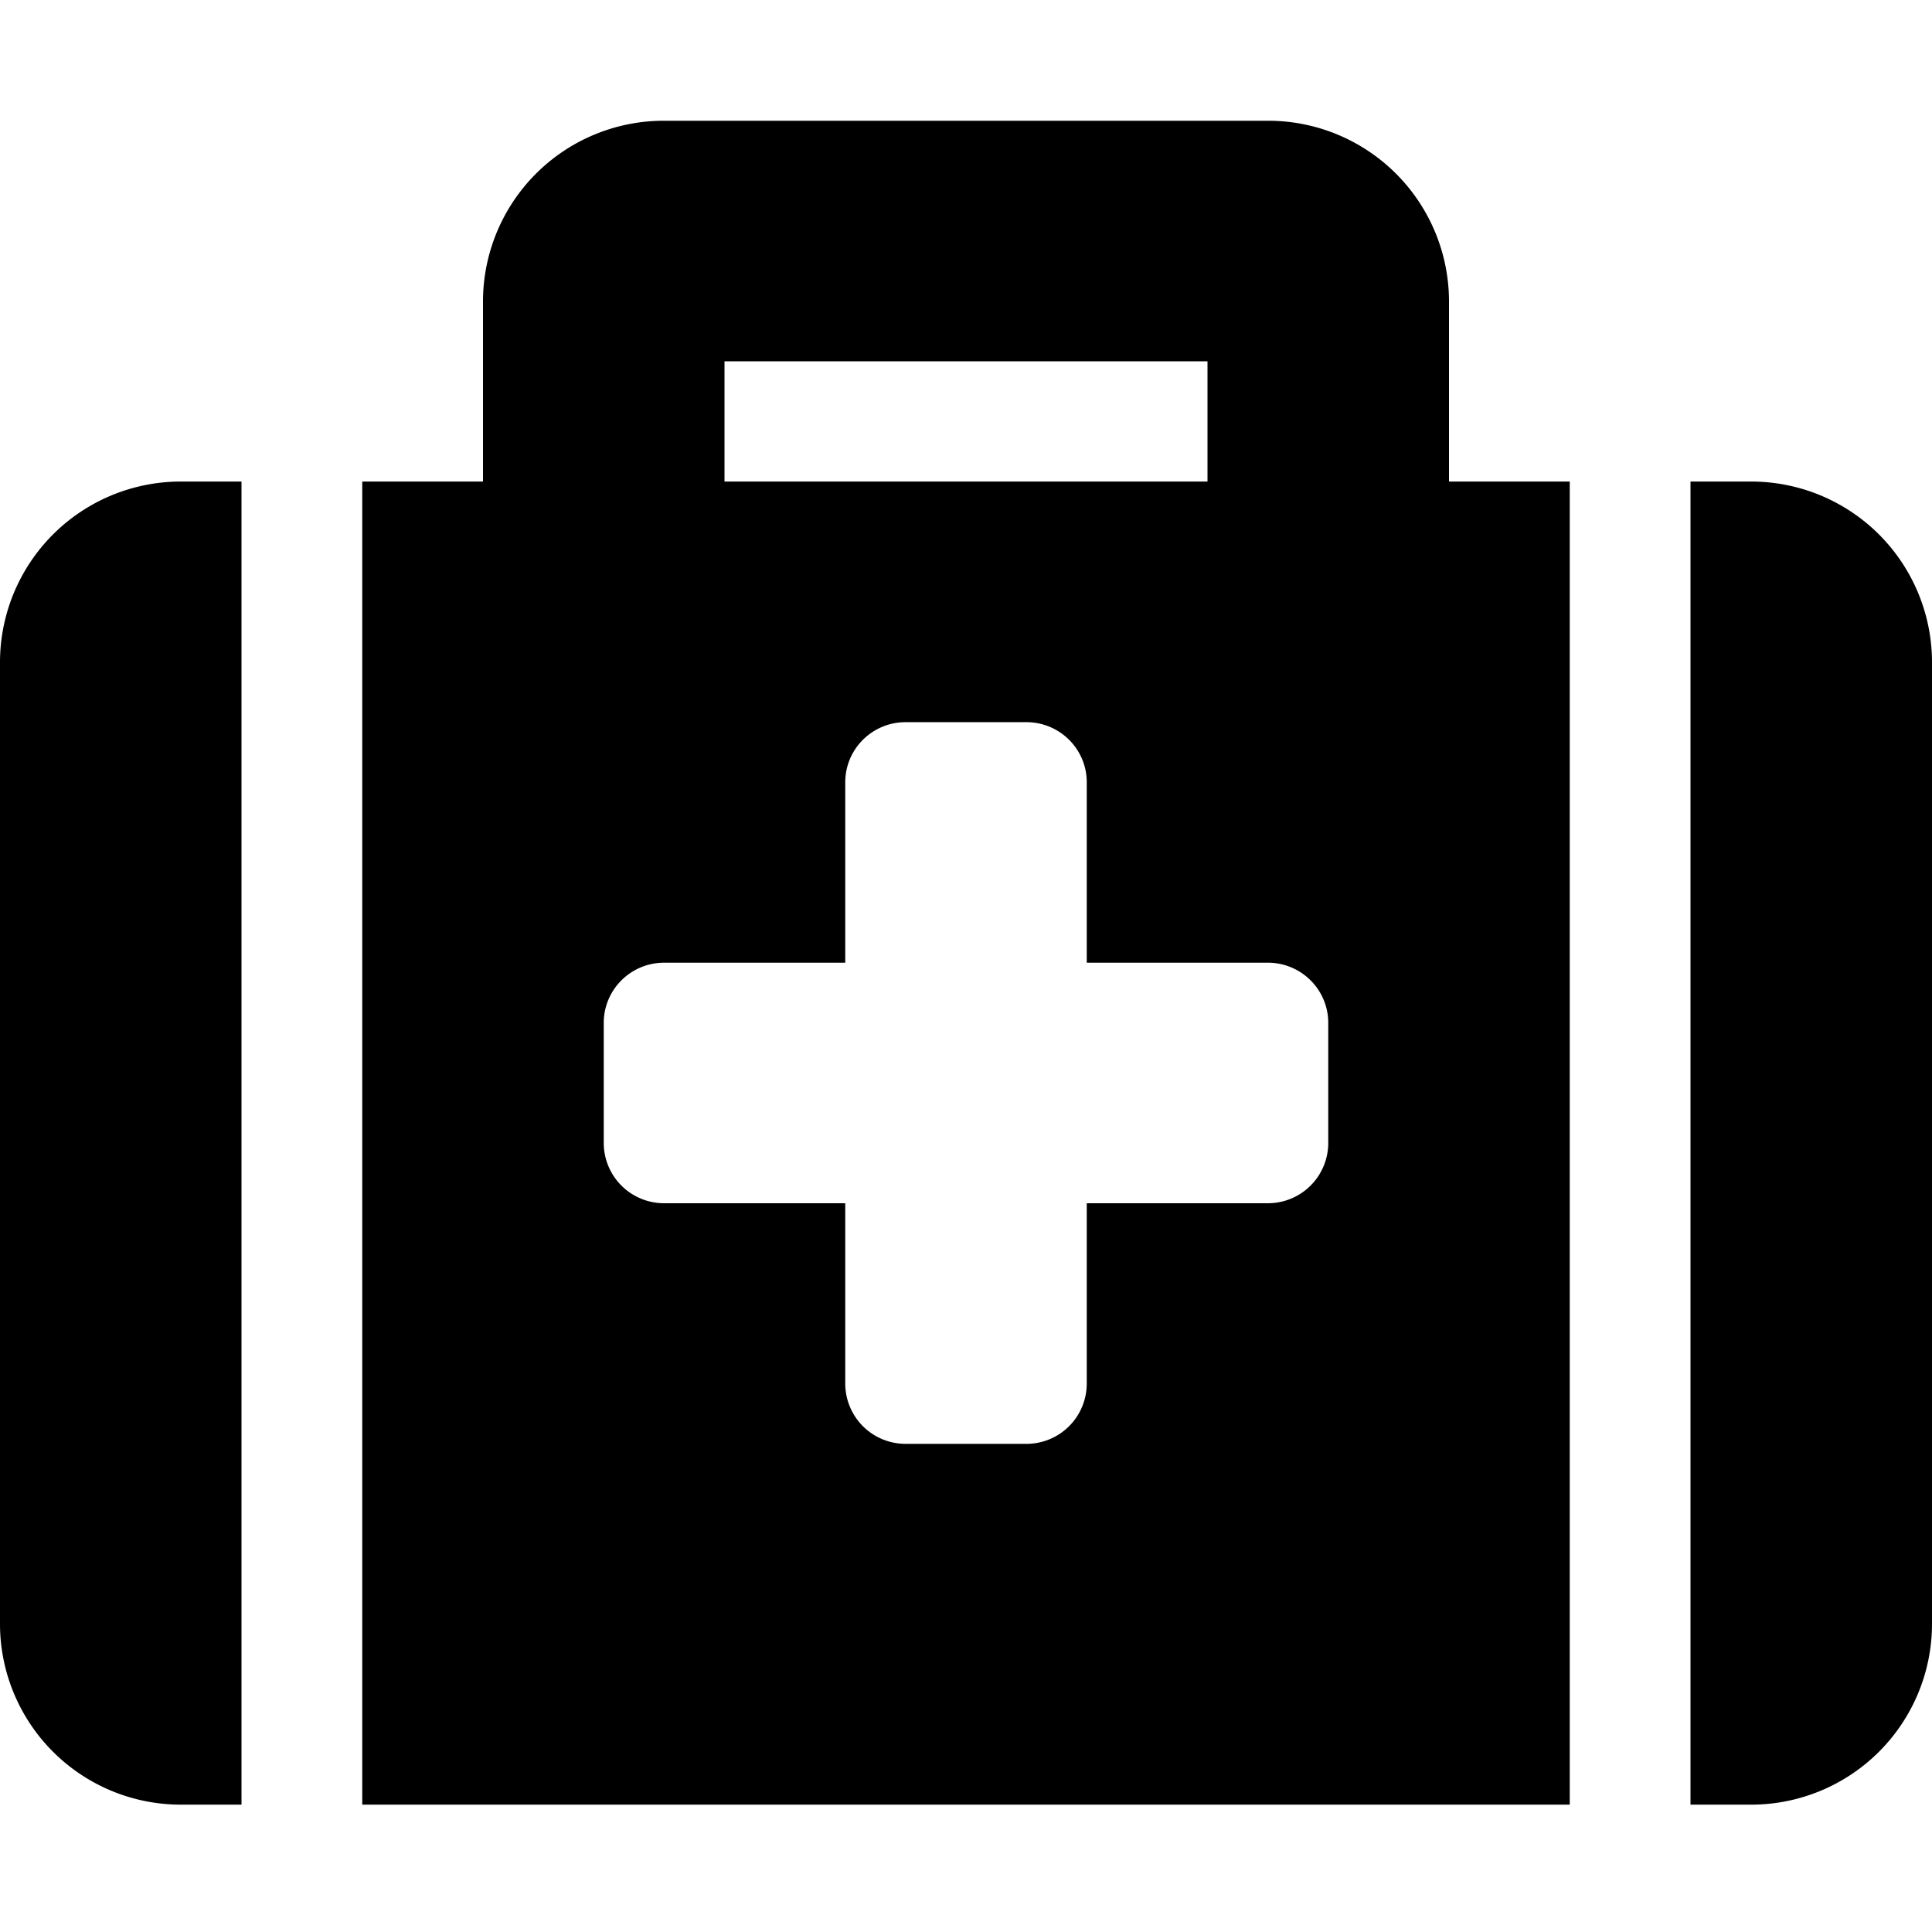 <svg width="24px" height="24px" viewBox="0 0 24 24" xmlns="http://www.w3.org/2000/svg"><path d="M4.5 22.418h15V5.982H18v-2.24A2.246 2.246 0 0015.75 1.5h-7.5A2.246 2.246 0 006 3.741v2.241H4.5v16.436zM9 4.488h6v1.494H9V4.488zm15 3.736v11.953a2.246 2.246 0 01-2.25 2.241H21V5.982h.75A2.246 2.246 0 0124 8.224zM3 22.418h-.75A2.246 2.246 0 010 20.177V8.224a2.246 2.246 0 012.25-2.242H3v16.436zm13.5-9.712V14.2a.749.749 0 01-.75.747H13.5v2.242a.749.749 0 01-.75.747h-1.5a.749.749 0 01-.75-.747v-2.242H8.25a.749.749 0 01-.75-.747v-1.494c0-.412.336-.747.75-.747h2.25V9.718c0-.413.336-.747.75-.747h1.5c.414 0 .75.334.75.747v2.241h2.25c.414 0 .75.335.75.747z" fill="#000" fill-rule="nonzero"/></svg>
